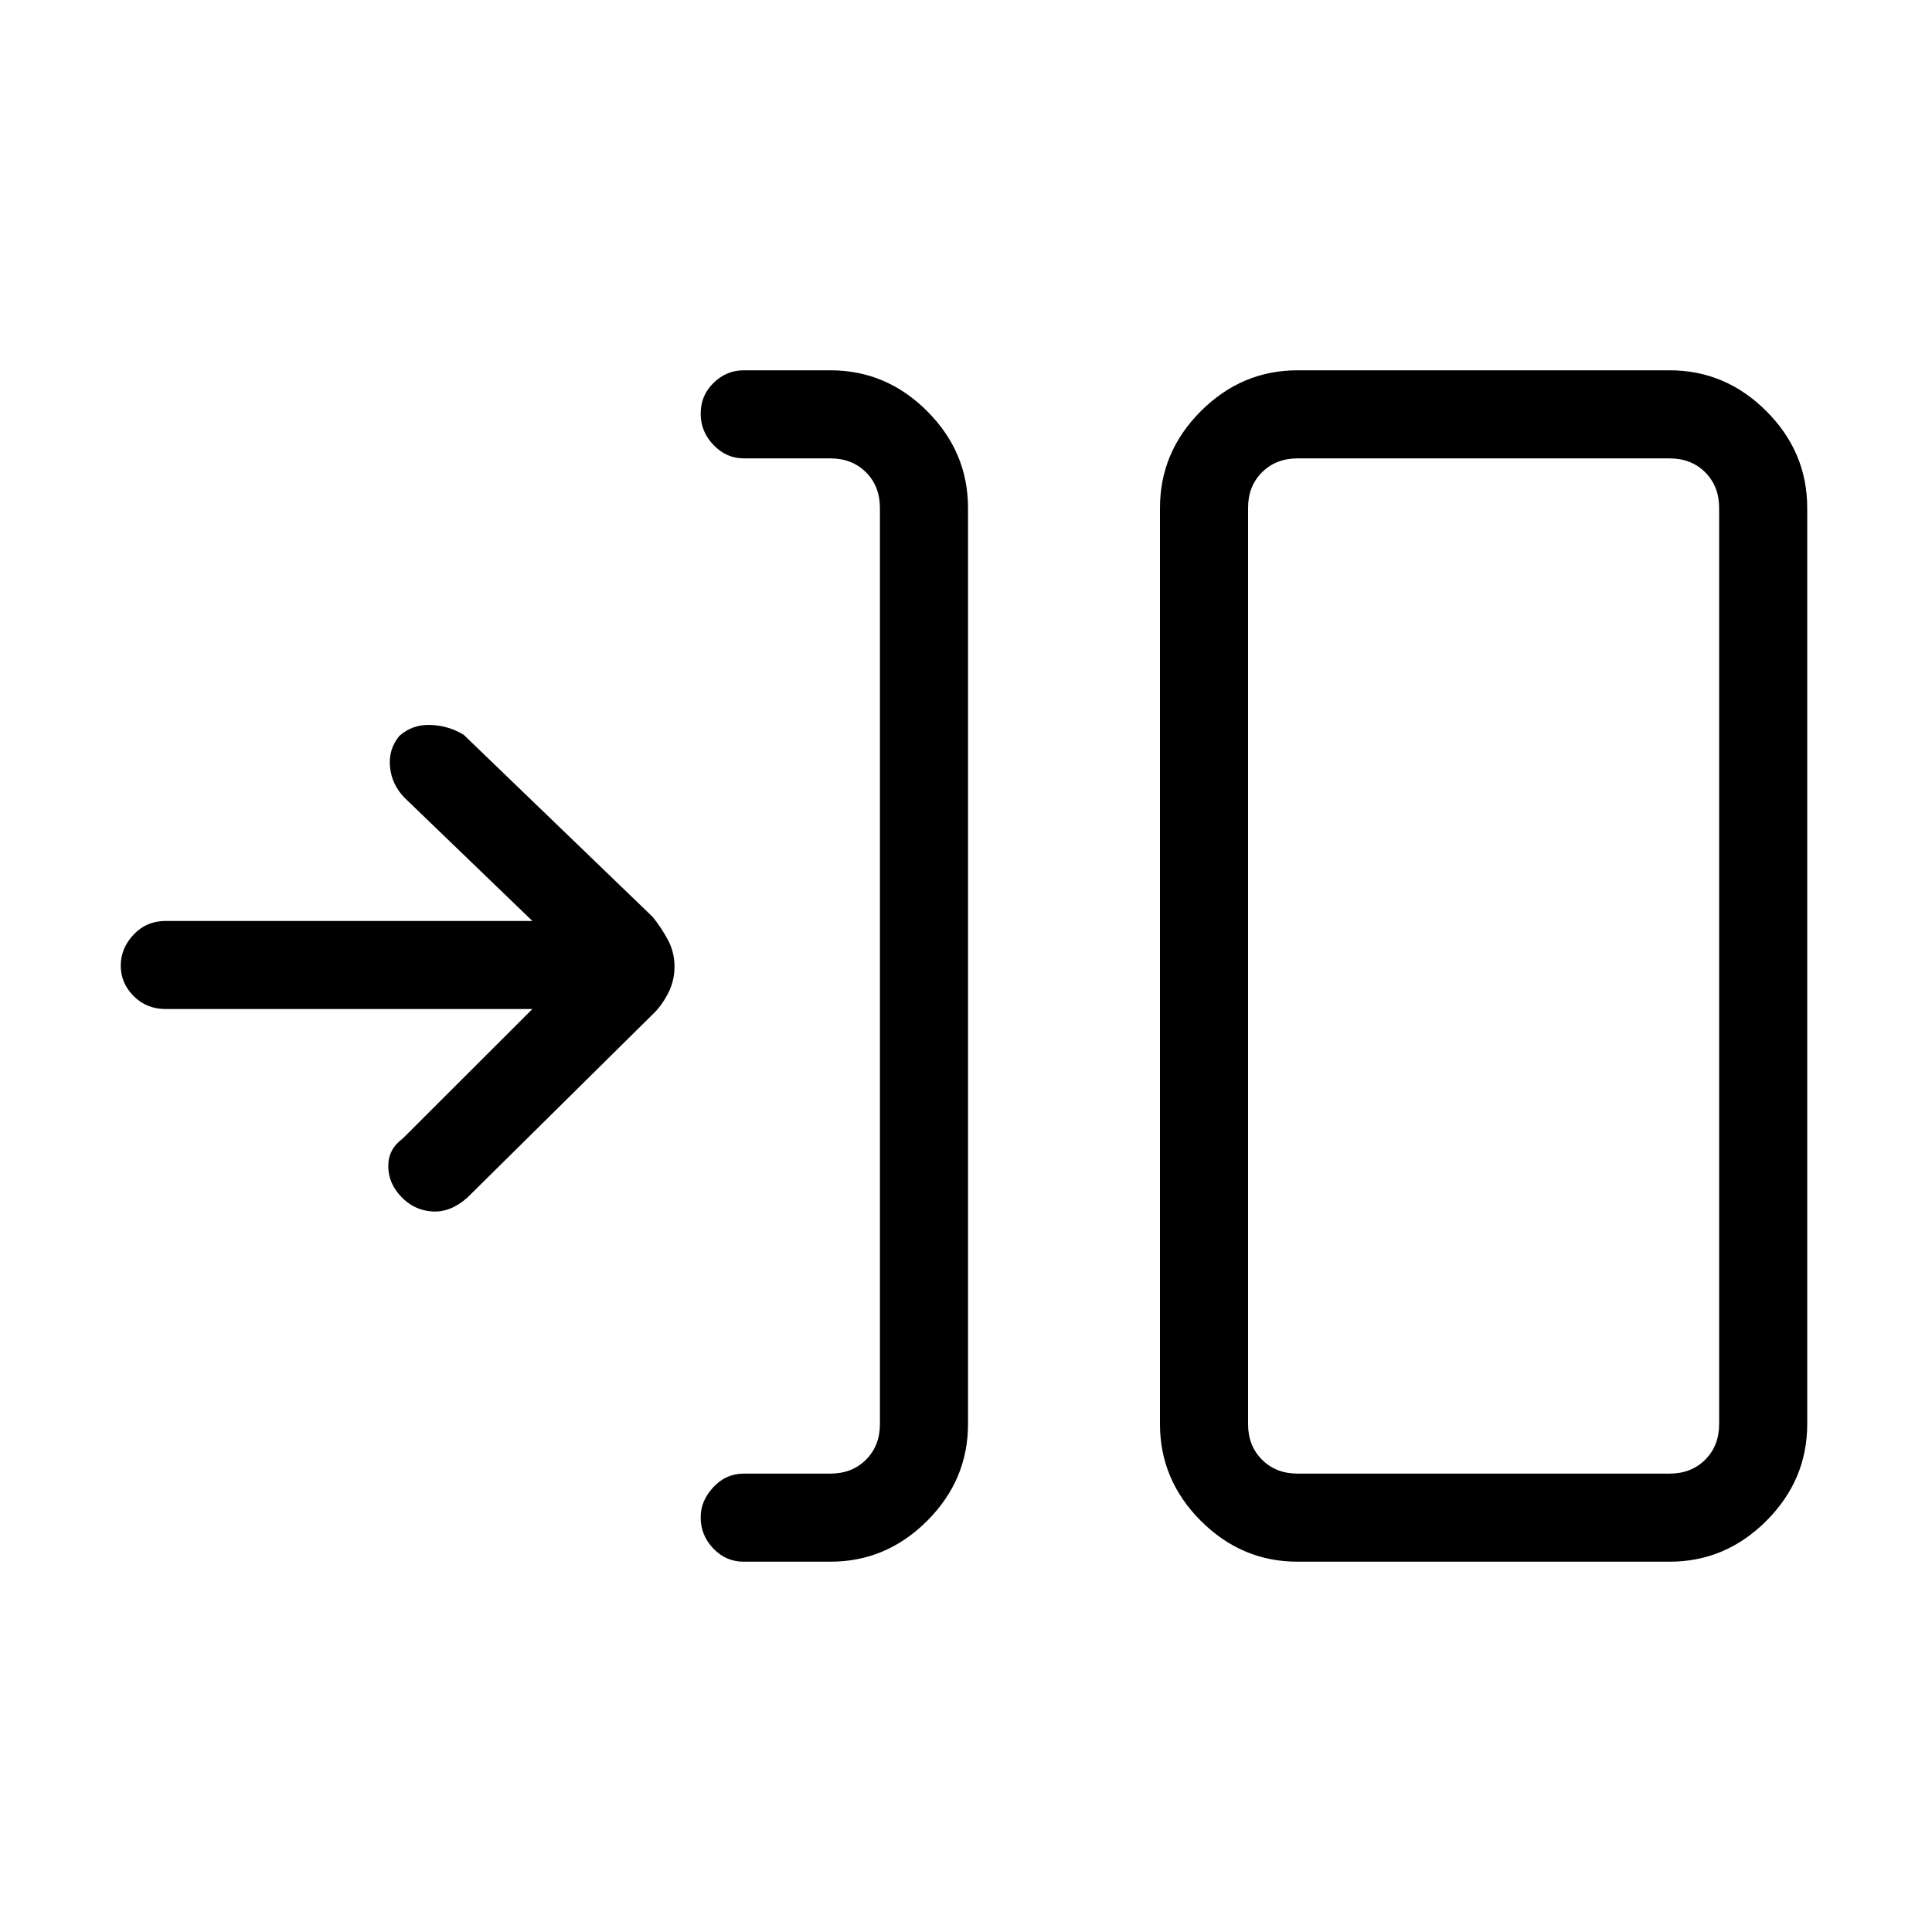 <svg xmlns="http://www.w3.org/2000/svg" height="48" viewBox="0 -960 960 960" width="48"><path d="M412.615-184h-43.077q-8.846 0-15.115-6.569-6.269-6.568-6.269-15.5 0-8.162 6.269-14.931 6.269-6.769 15.115-6.769h43.077q10.77 0 17.693-6.923 6.923-6.923 6.923-17.692v-455.232q0-10.769-6.923-17.692t-17.693-6.923h-43.077q-8.602 0-14.993-6.642-6.391-6.643-6.391-15.616 0-8.973 6.391-15.242T369.538-776h43.077q27.783 0 48.084 20.301Q481-735.398 481-707.616v455.232q0 27.782-20.301 48.083T412.615-184Zm232.154 0q-27.782 0-48.083-20.301t-20.301-48.083v-455.232q0-27.782 20.301-48.083T644.769-776h184.847q27.782 0 48.083 20.301T898-707.616v455.232q0 27.782-20.301 48.083T829.616-184H644.769Zm0-43.769h184.847q10.769 0 17.692-6.923t6.923-17.692v-455.232q0-10.769-6.923-17.692t-17.692-6.923H644.769q-10.769 0-17.692 6.923t-6.923 17.692v455.232q0 10.769 6.923 17.692t17.692 6.923ZM264.538-458.615H82.384q-9.576 0-15.98-6.441T60-480.171q0-8.675 6.404-15.444 6.404-6.77 15.98-6.77h182.154l-63.461-61.153q-6.385-6.518-7.27-15.298-.884-8.779 4.573-15.433 6.535-5.885 15.703-5.5 9.168.384 16.455 5l93.743 90.349q4.285 5.278 7.579 11.399 3.294 6.121 3.294 13.337 0 7.215-3.294 13.485t-7.622 10.304L232.308-365q-8.404 7.551-17.51 6.968-9.106-.583-15.491-7.359-6.384-6.763-6.384-15.189 0-8.427 7.154-13.651l64.461-64.384Zm355.616 230.846V-732.231-227.769Z"/></svg>
